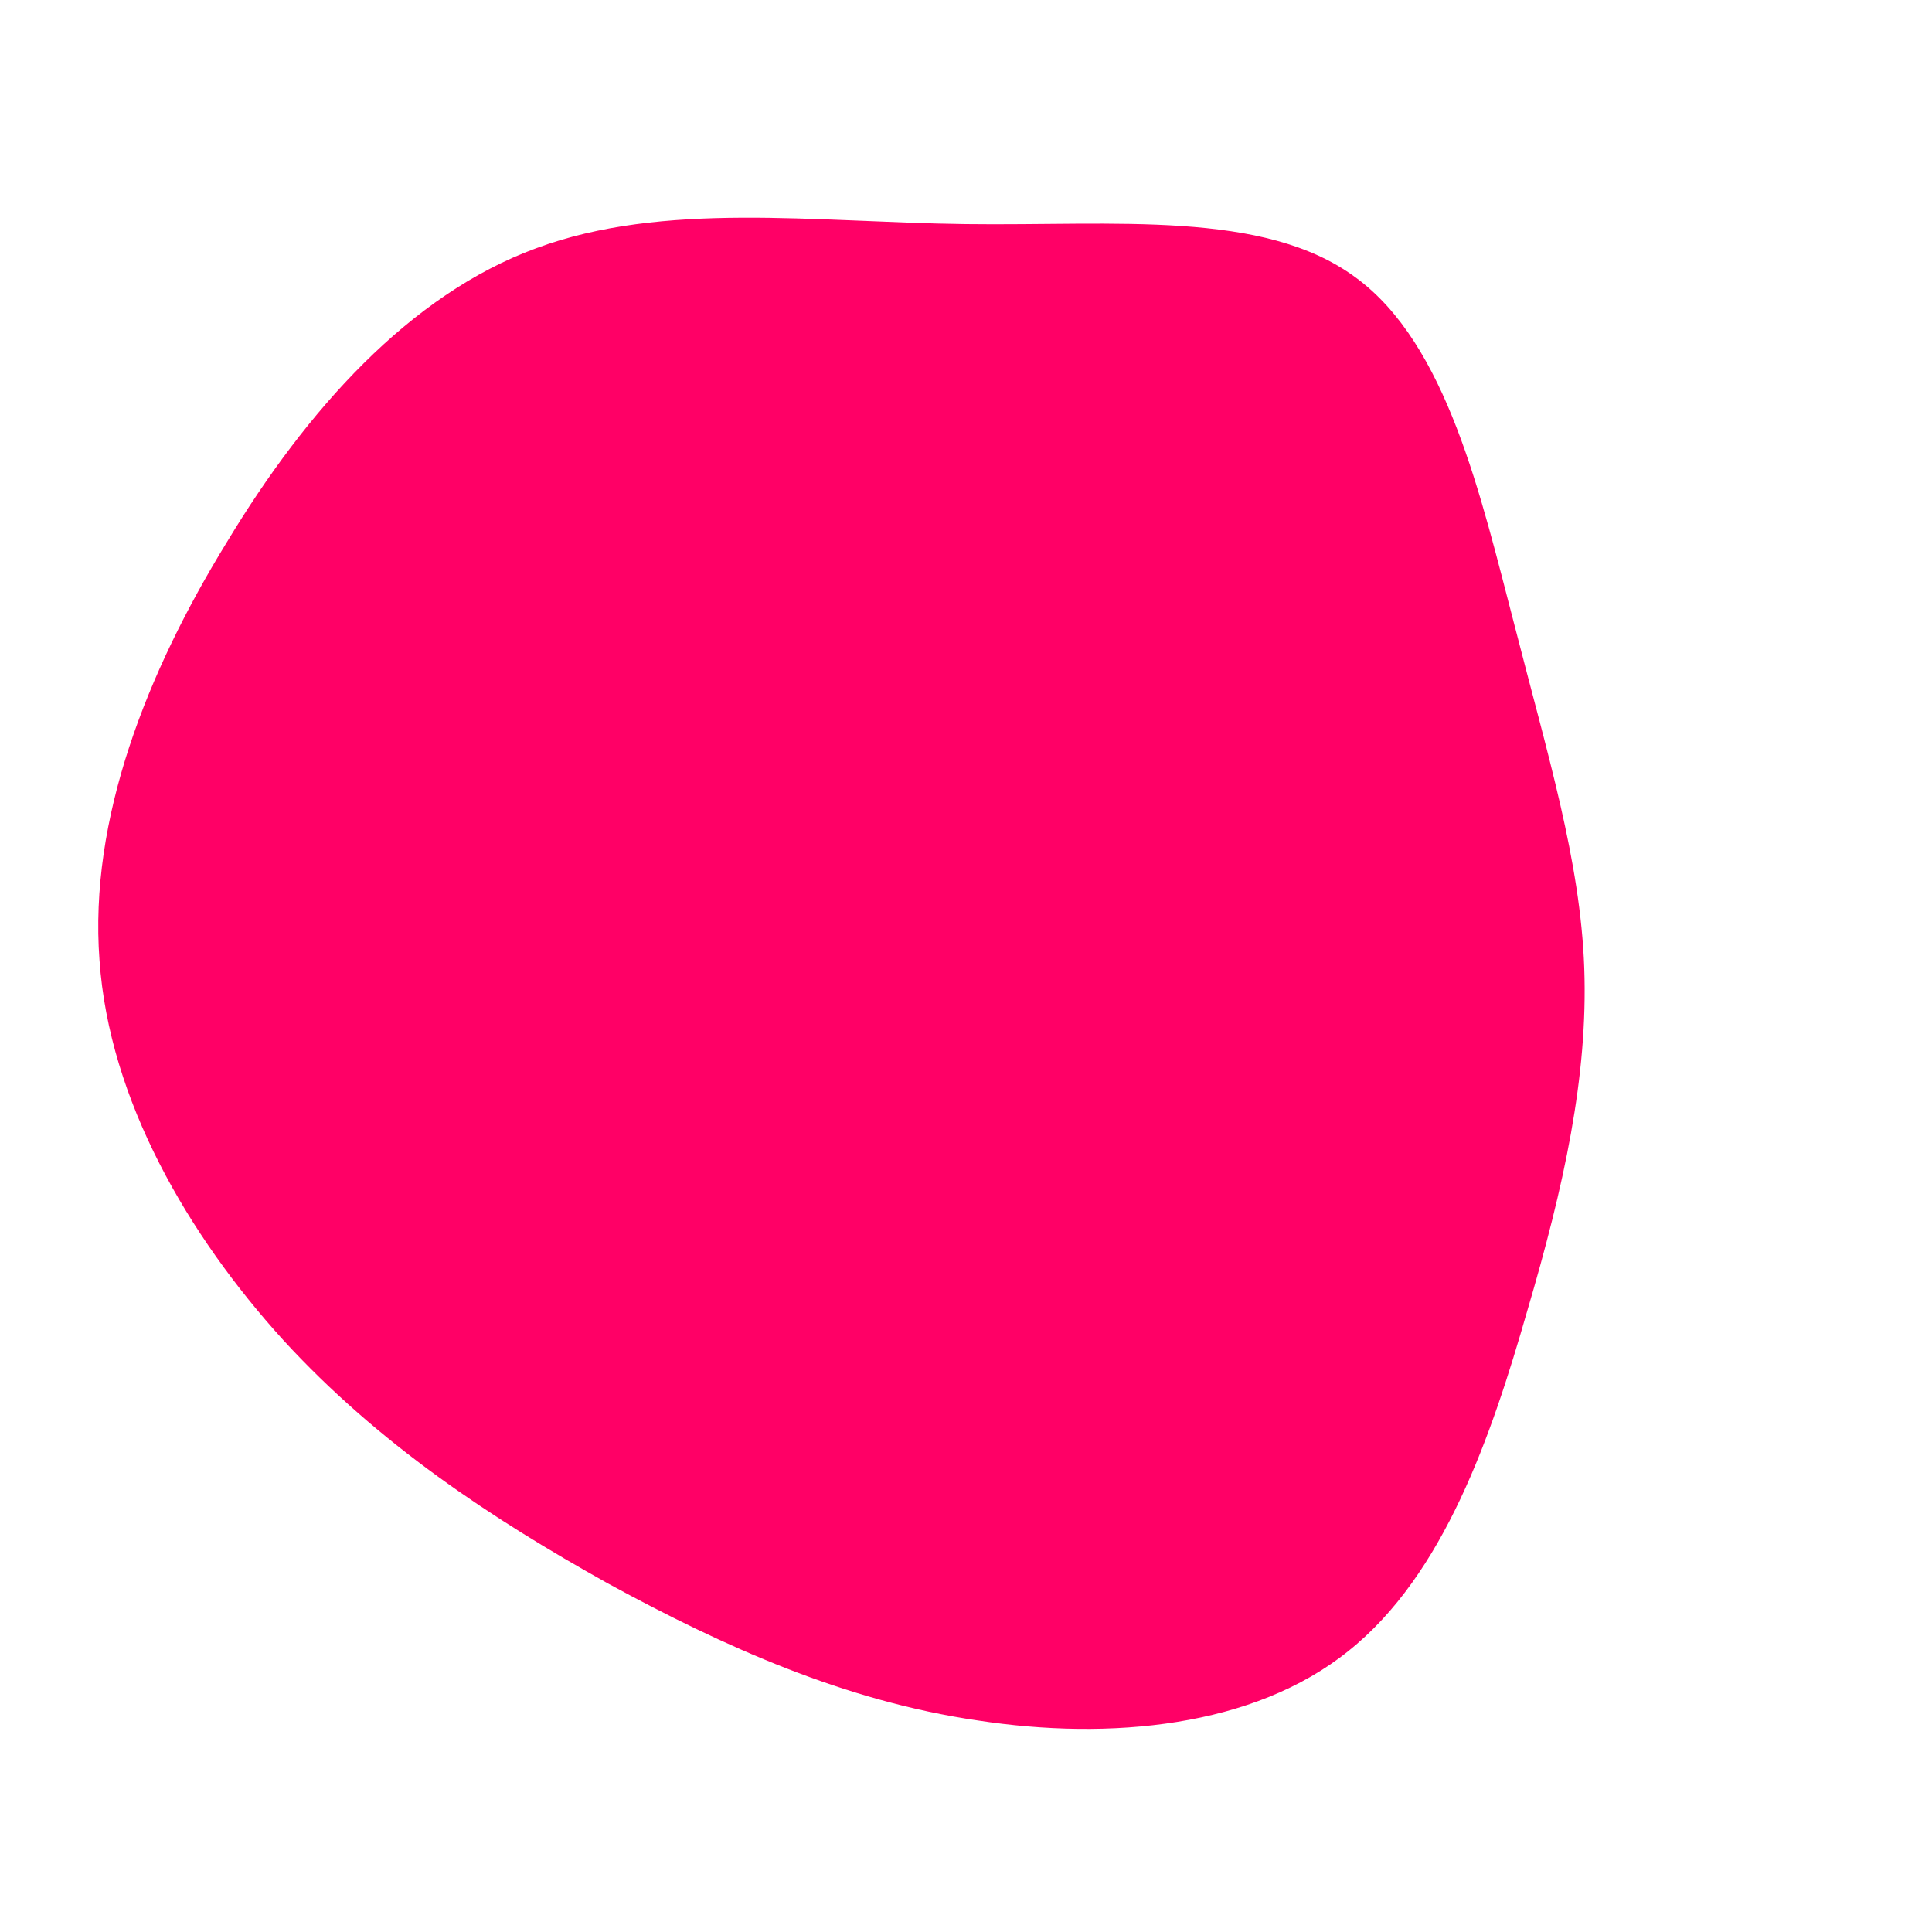 <?xml version="1.0" standalone="no"?>
<svg viewBox="0 0 200 200" xmlns="http://www.w3.org/2000/svg">
  <path fill="#FF0066" d="M40.3,-71.3C49.8,-64.4,53.3,-48.6,56.8,-35.2C60.2,-21.9,63.6,-10.9,64,0.2C64.4,11.4,61.9,22.8,58.1,35.7C54.4,48.6,49.5,63,39.6,70.9C29.8,78.8,14.9,80.2,1.2,78.1C-12.5,76.1,-25,70.5,-37.1,63.9C-49.1,57.2,-60.8,49.5,-70.7,38.7C-80.5,27.9,-88.7,13.9,-89.7,-0.6C-90.8,-15.2,-84.8,-30.4,-76.5,-43.9C-68.3,-57.5,-57.6,-69.5,-44.5,-74.3C-31.3,-79.2,-15.7,-77,-0.1,-76.8C15.4,-76.6,30.8,-78.3,40.3,-71.3Z" transform="translate(100 100)" />
</svg>
